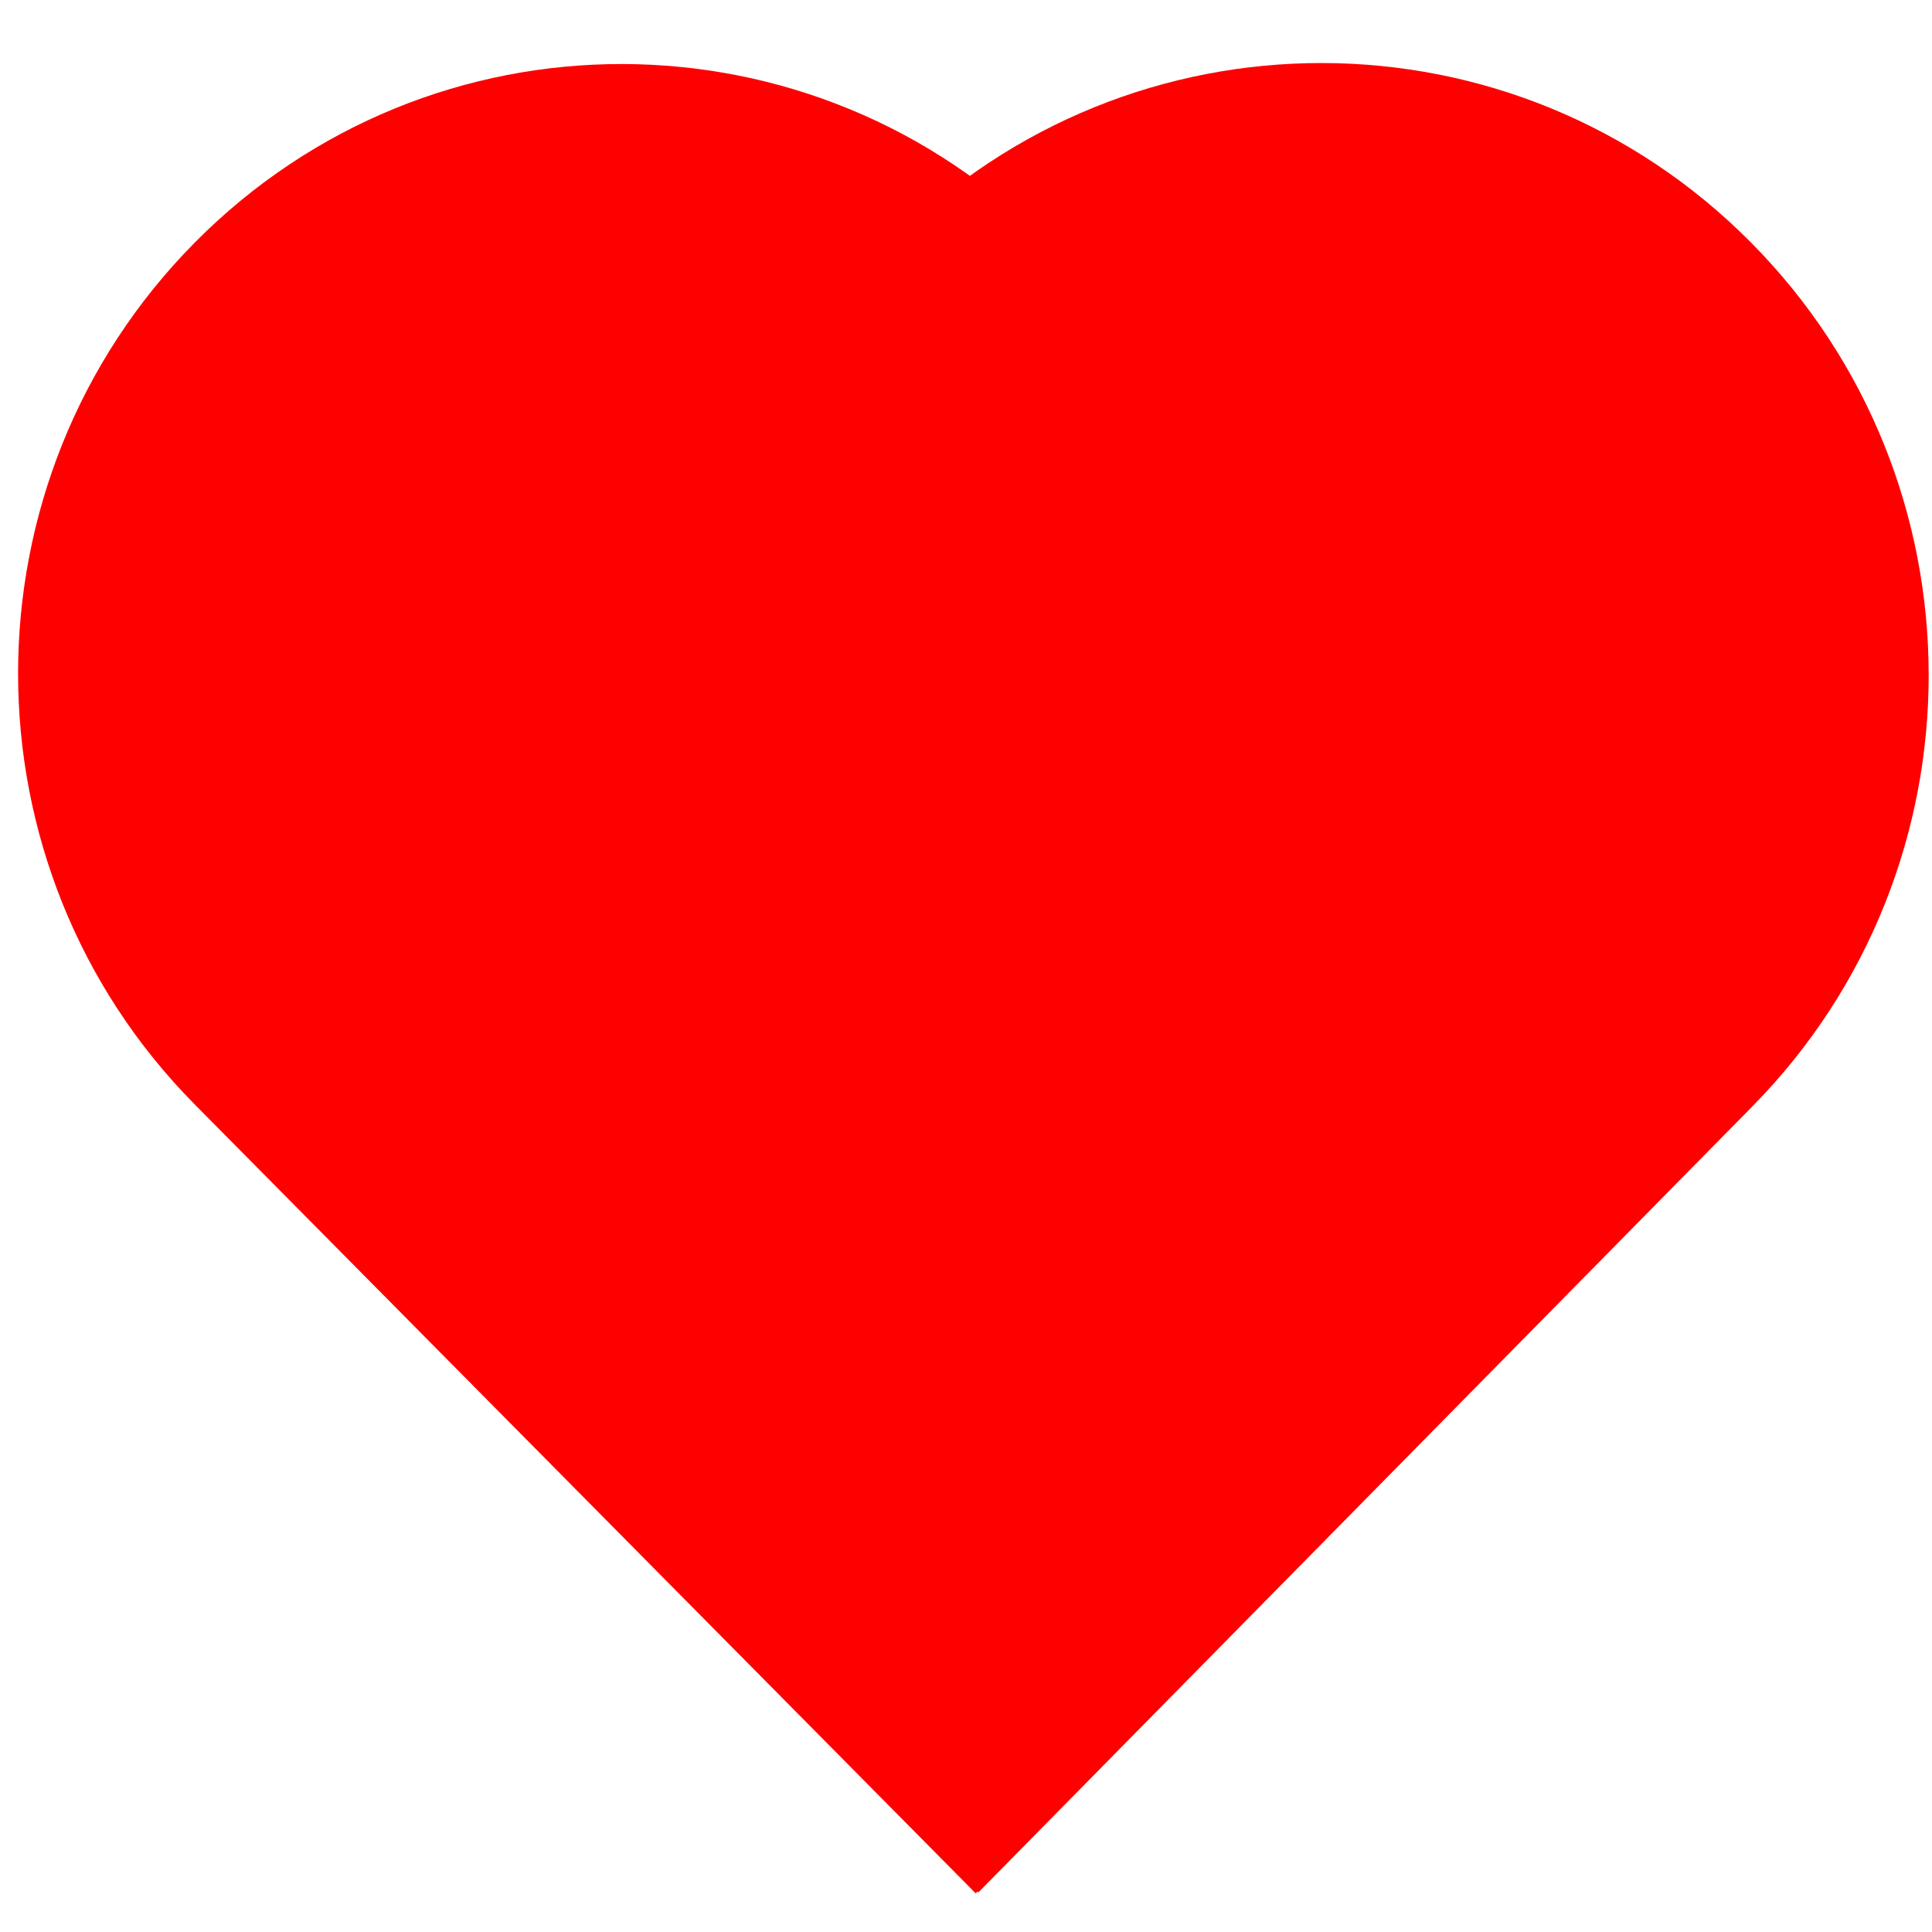 <svg width="100" height="100" viewBox="0 0 100 100" fill="none" xmlns="http://www.w3.org/2000/svg">
<g clip-path="url(#clip0_38_10)">
<path d="M10.082 57.168C-2.113 44.848 -2.113 24.874 10.082 12.554V12.554C22.309 0.203 42.143 0.239 54.326 12.634L94 53L50.503 98L10.082 57.168Z" fill="#FF0000"/>
<path d="M90.705 57.264C102.902 44.877 102.865 24.882 90.621 12.542V12.542C78.376 0.2 58.532 0.165 46.244 12.464L6.395 52.351L50.641 97.95L90.705 57.264Z" fill="#FF0000"/>
</g>
<defs>
<clipPath id="clip0_38_10">
<rect width="100" height="100" fill="white"/>
</clipPath>
</defs>
</svg>
